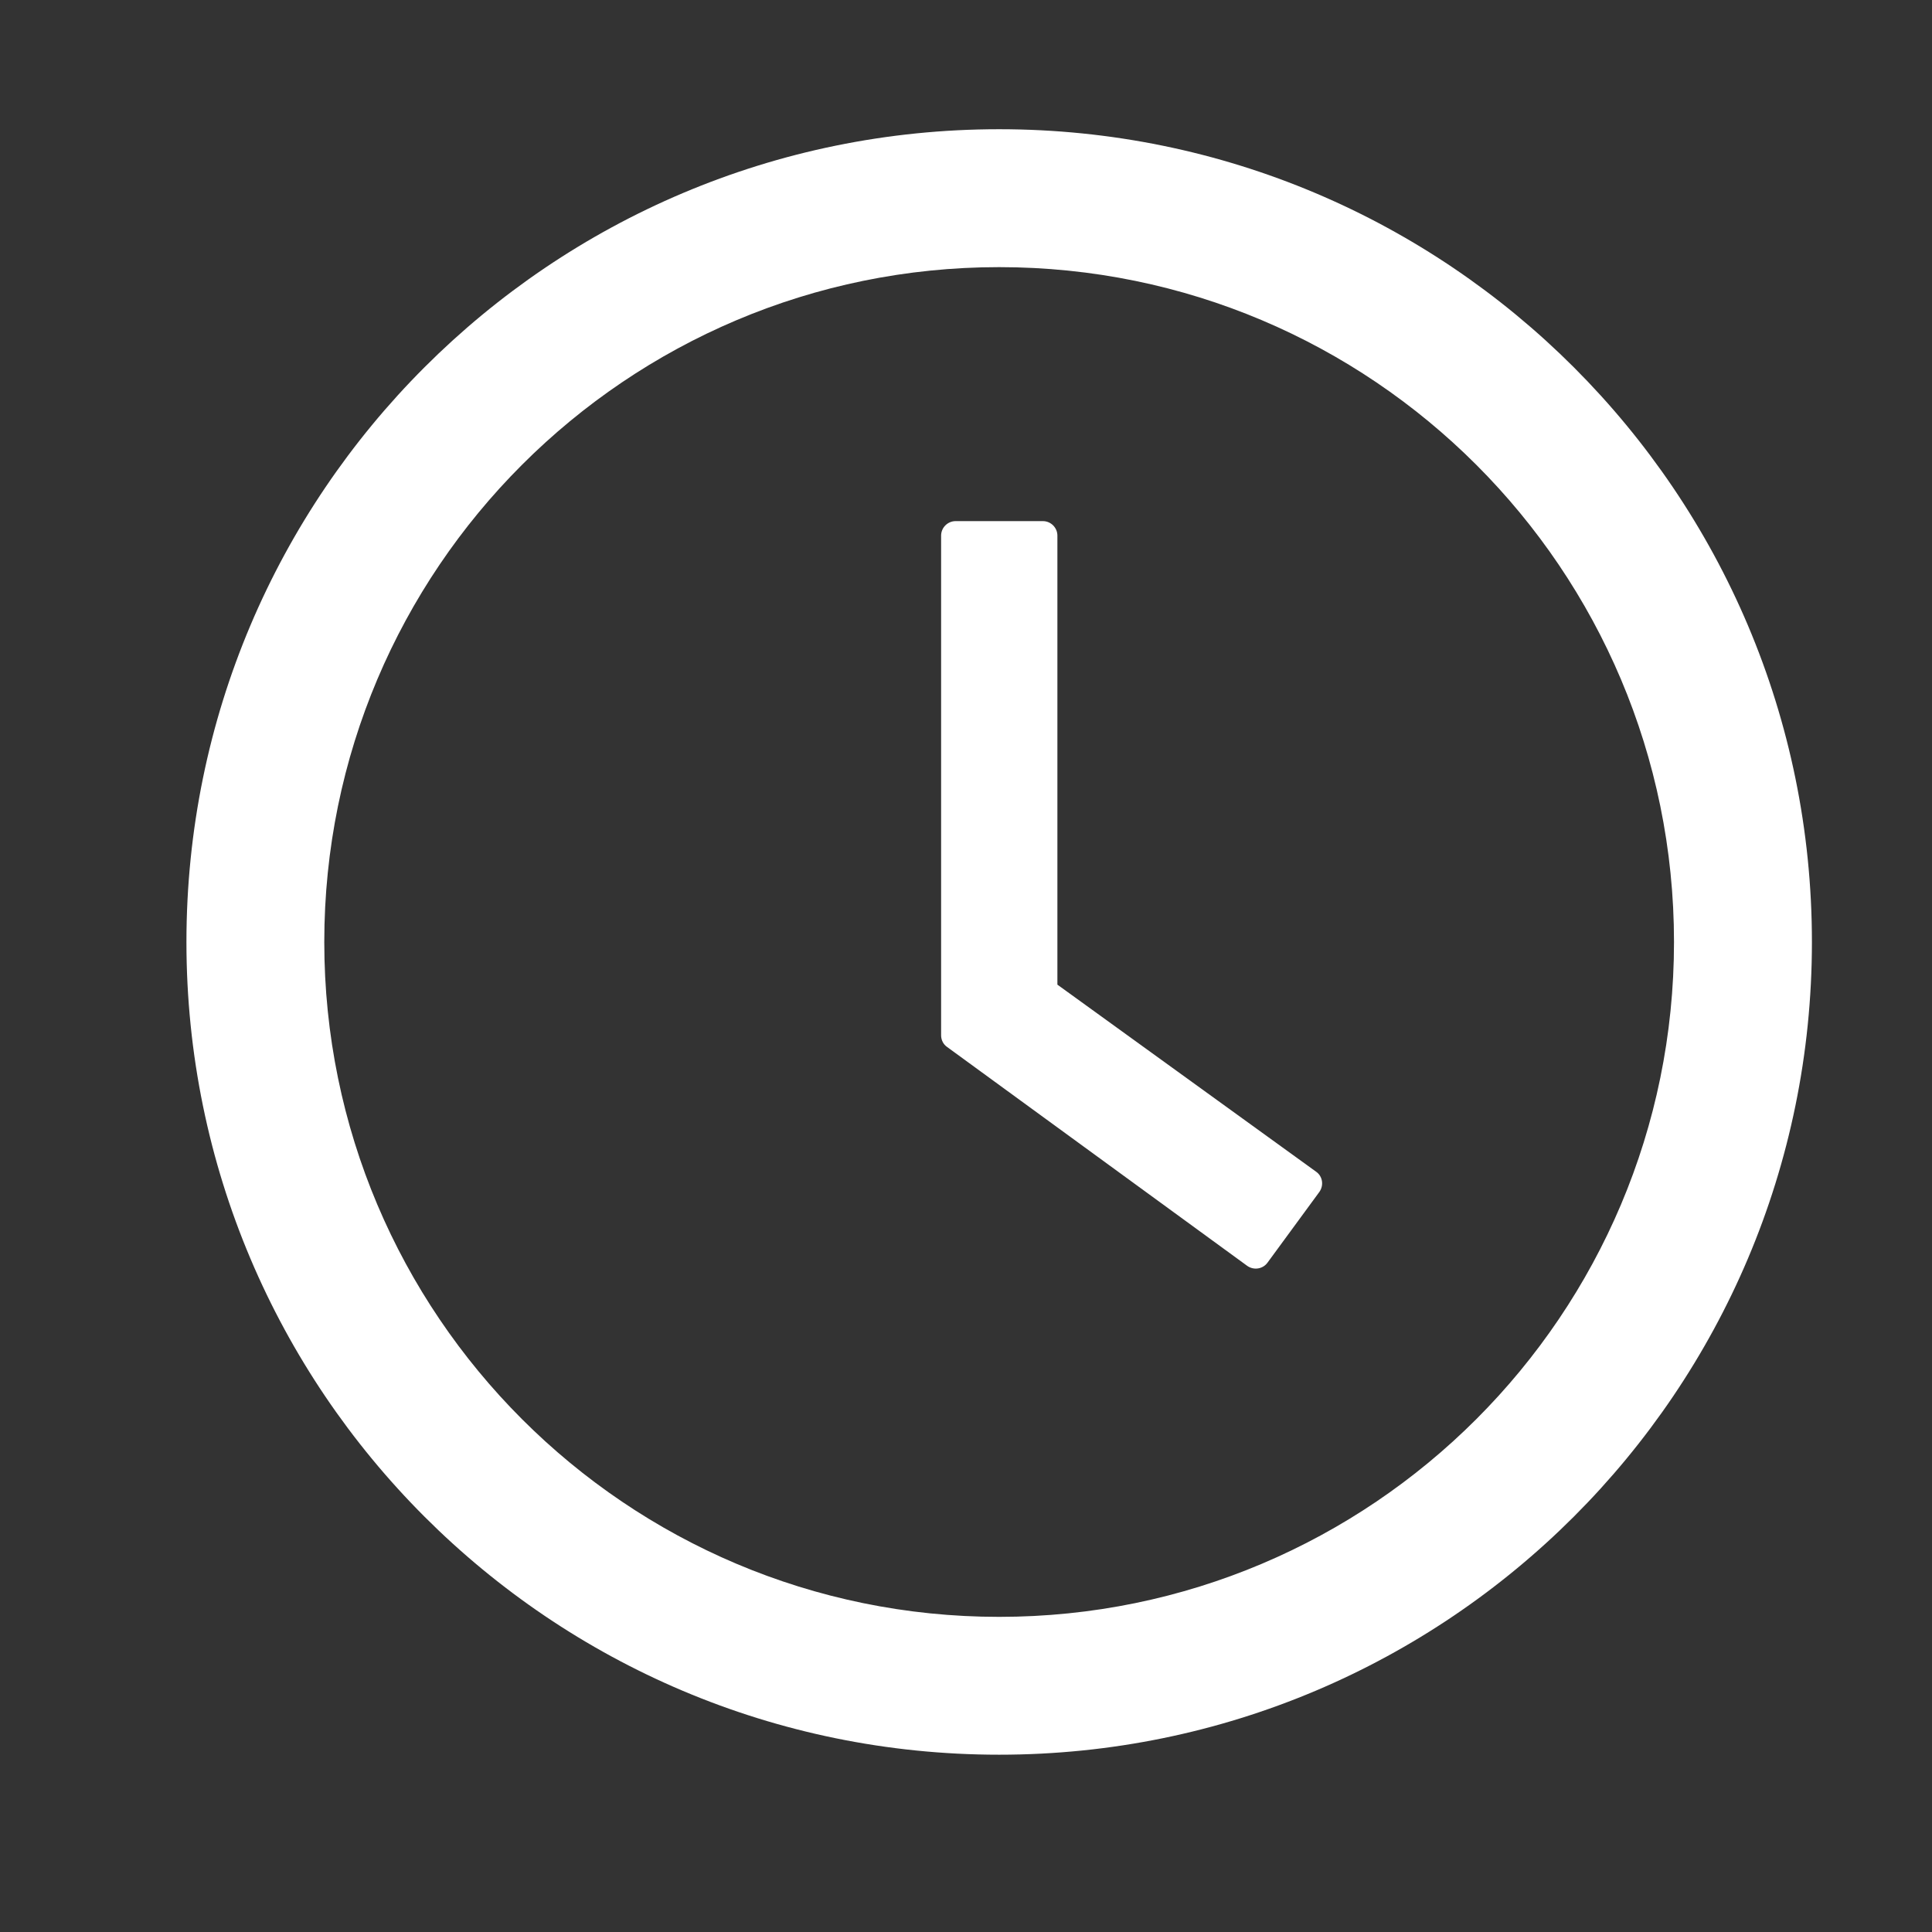 <svg width="26" height="26" viewBox="0 0 26 26" fill="none" xmlns="http://www.w3.org/2000/svg">
<rect x="0" y="0" width="26" height="26" fill="#333333" stroke="none"/>
<path d="M13.446 1.739C7.406 1.739 2.509 6.637 2.509 12.677C2.509 18.717 7.406 23.614 13.446 23.614C19.486 23.614 24.384 18.717 24.384 12.677C24.384 6.637 19.486 1.739 13.446 1.739ZM13.446 21.759C8.432 21.759 4.364 17.691 4.364 12.677C4.364 7.662 8.432 3.595 13.446 3.595C18.461 3.595 22.528 7.662 22.528 12.677C22.528 17.691 18.461 21.759 13.446 21.759Z" fill="white"/>
<path d="M17.711 15.768L14.23 13.251V7.208C14.23 7.101 14.142 7.013 14.035 7.013H12.86C12.753 7.013 12.665 7.101 12.665 7.208V13.932C12.665 13.995 12.694 14.054 12.746 14.09L16.784 17.035C16.872 17.098 16.994 17.079 17.057 16.993L17.755 16.041C17.819 15.951 17.799 15.829 17.711 15.768Z" fill="white"/>
</svg>
